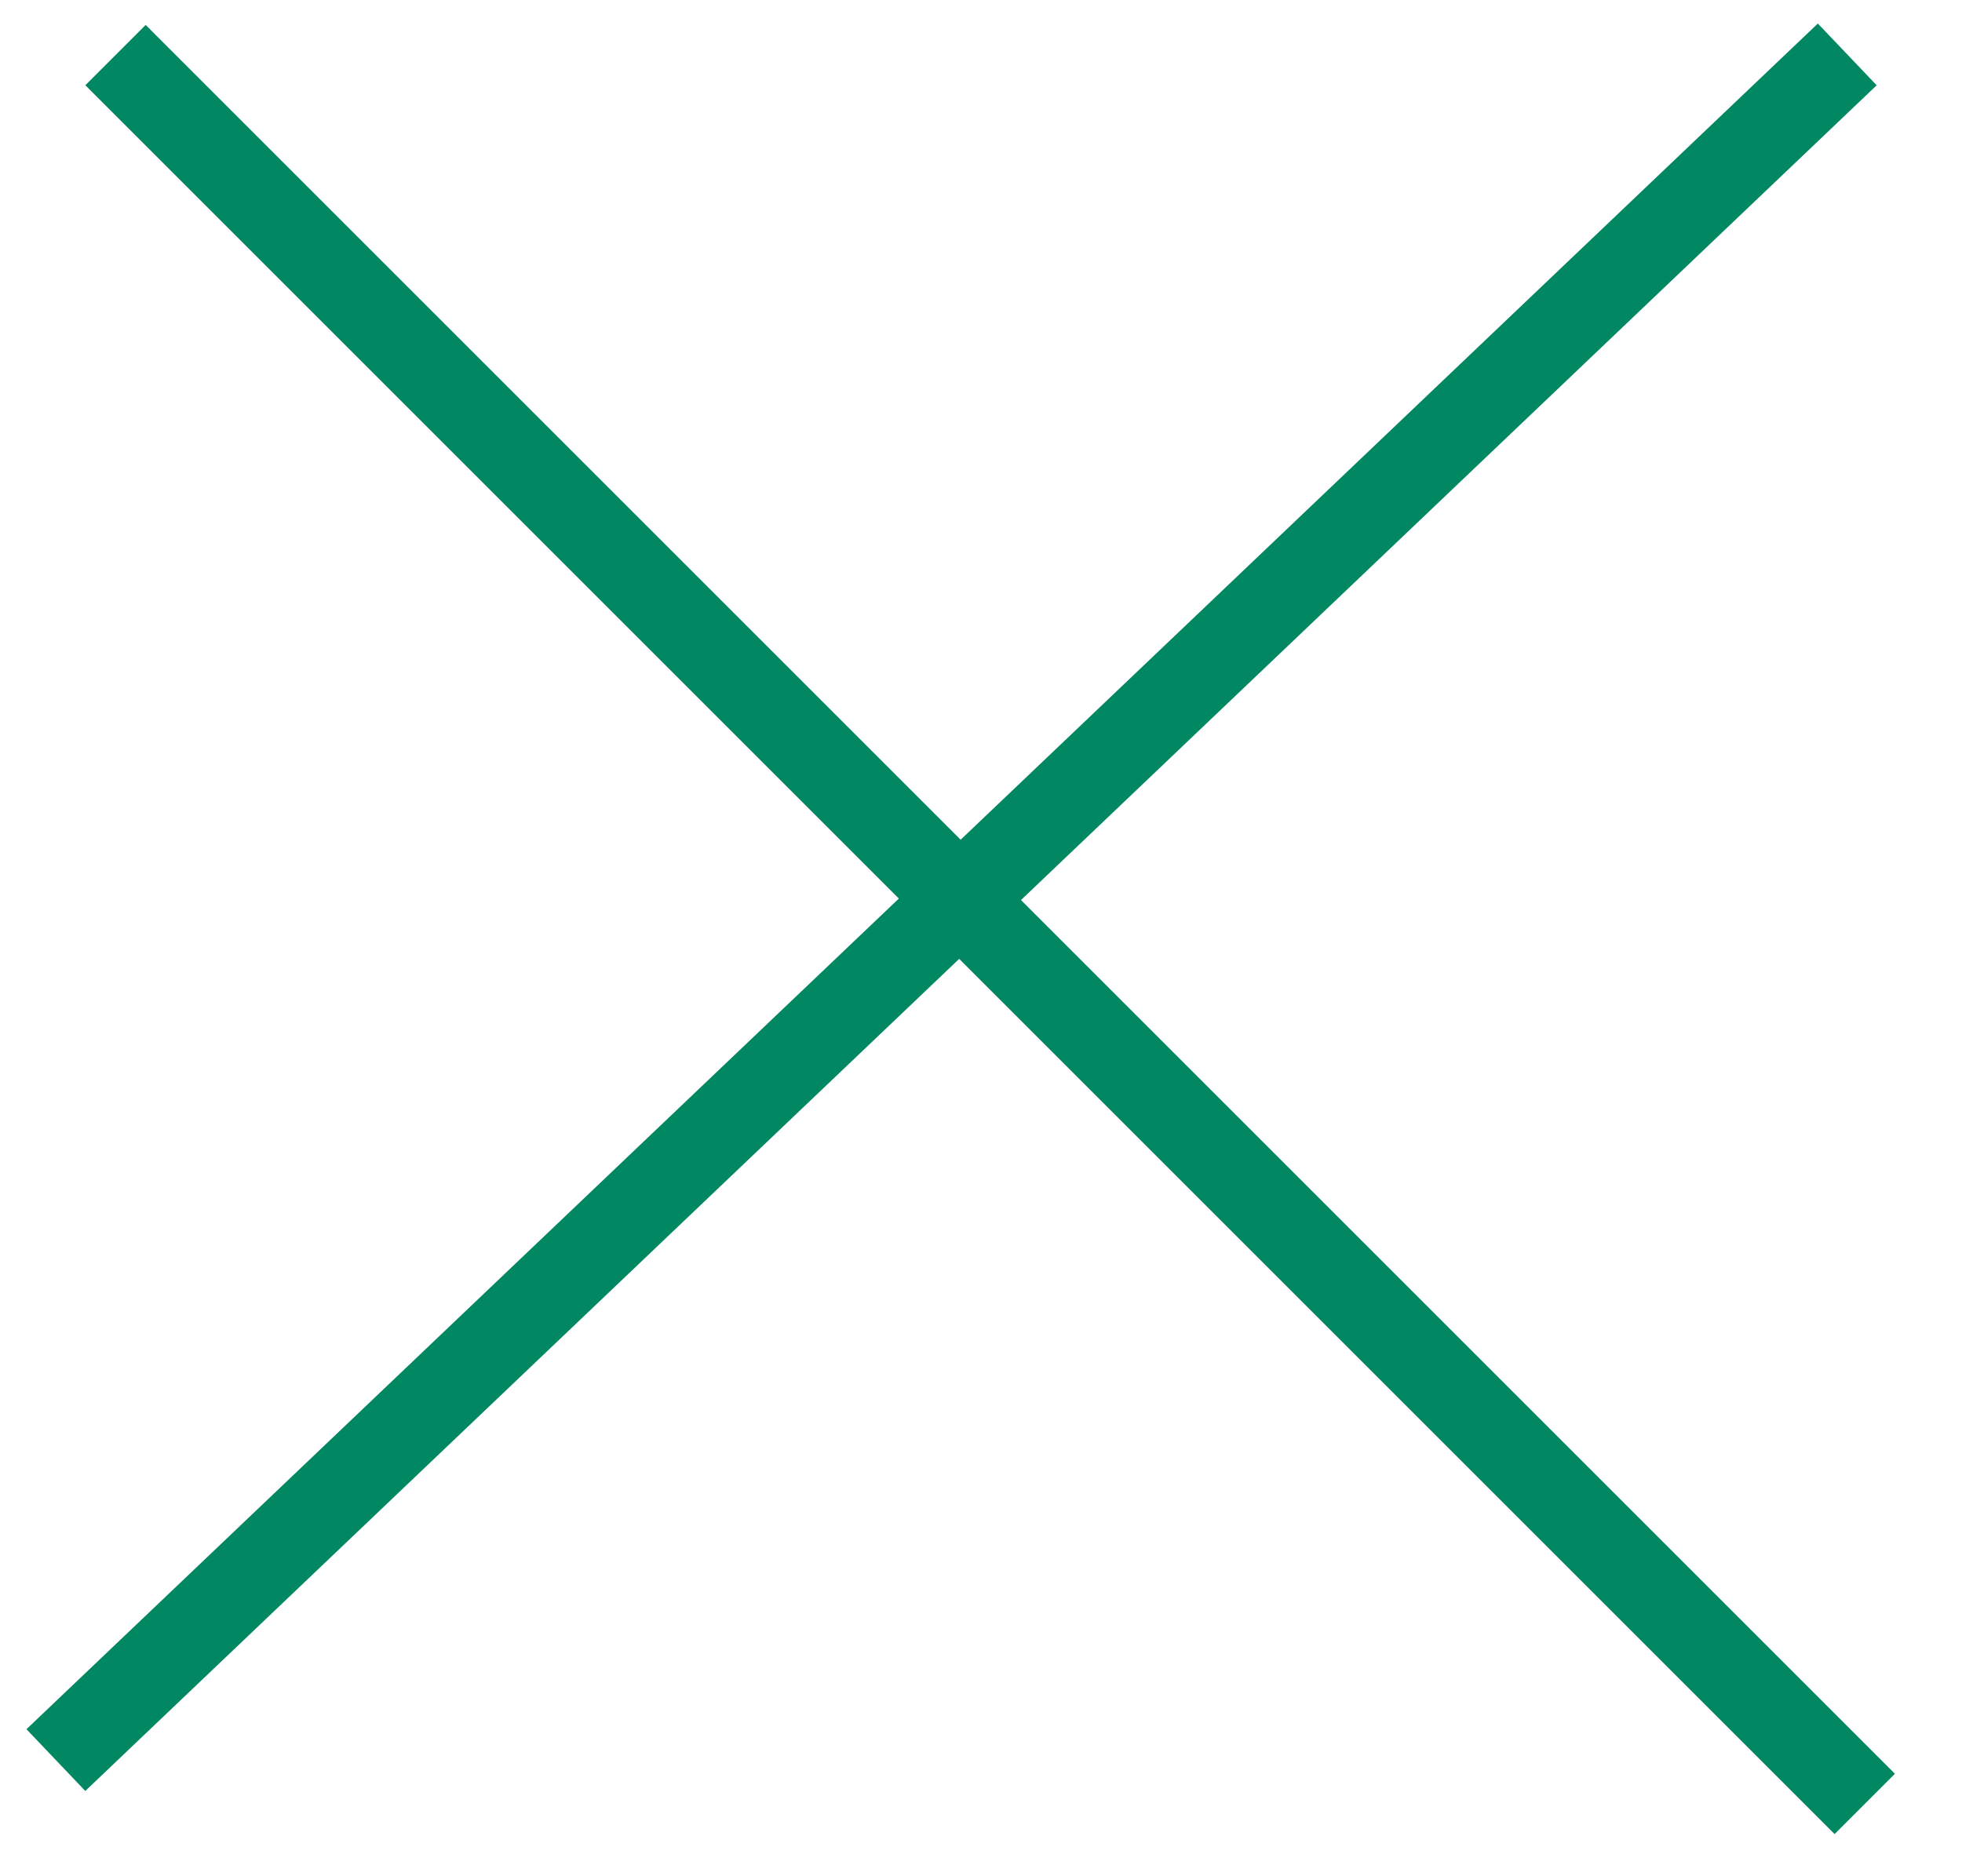 <svg width="23" height="22" viewBox="0 0 23 22" fill="none" xmlns="http://www.w3.org/2000/svg">
<line x1="1.354" y1="0.646" x2="21.86" y2="21.152" stroke="#018762"/>
<line x1="0.655" y1="20.638" x2="21.655" y2="0.638" stroke="#018762"/>
</svg>
